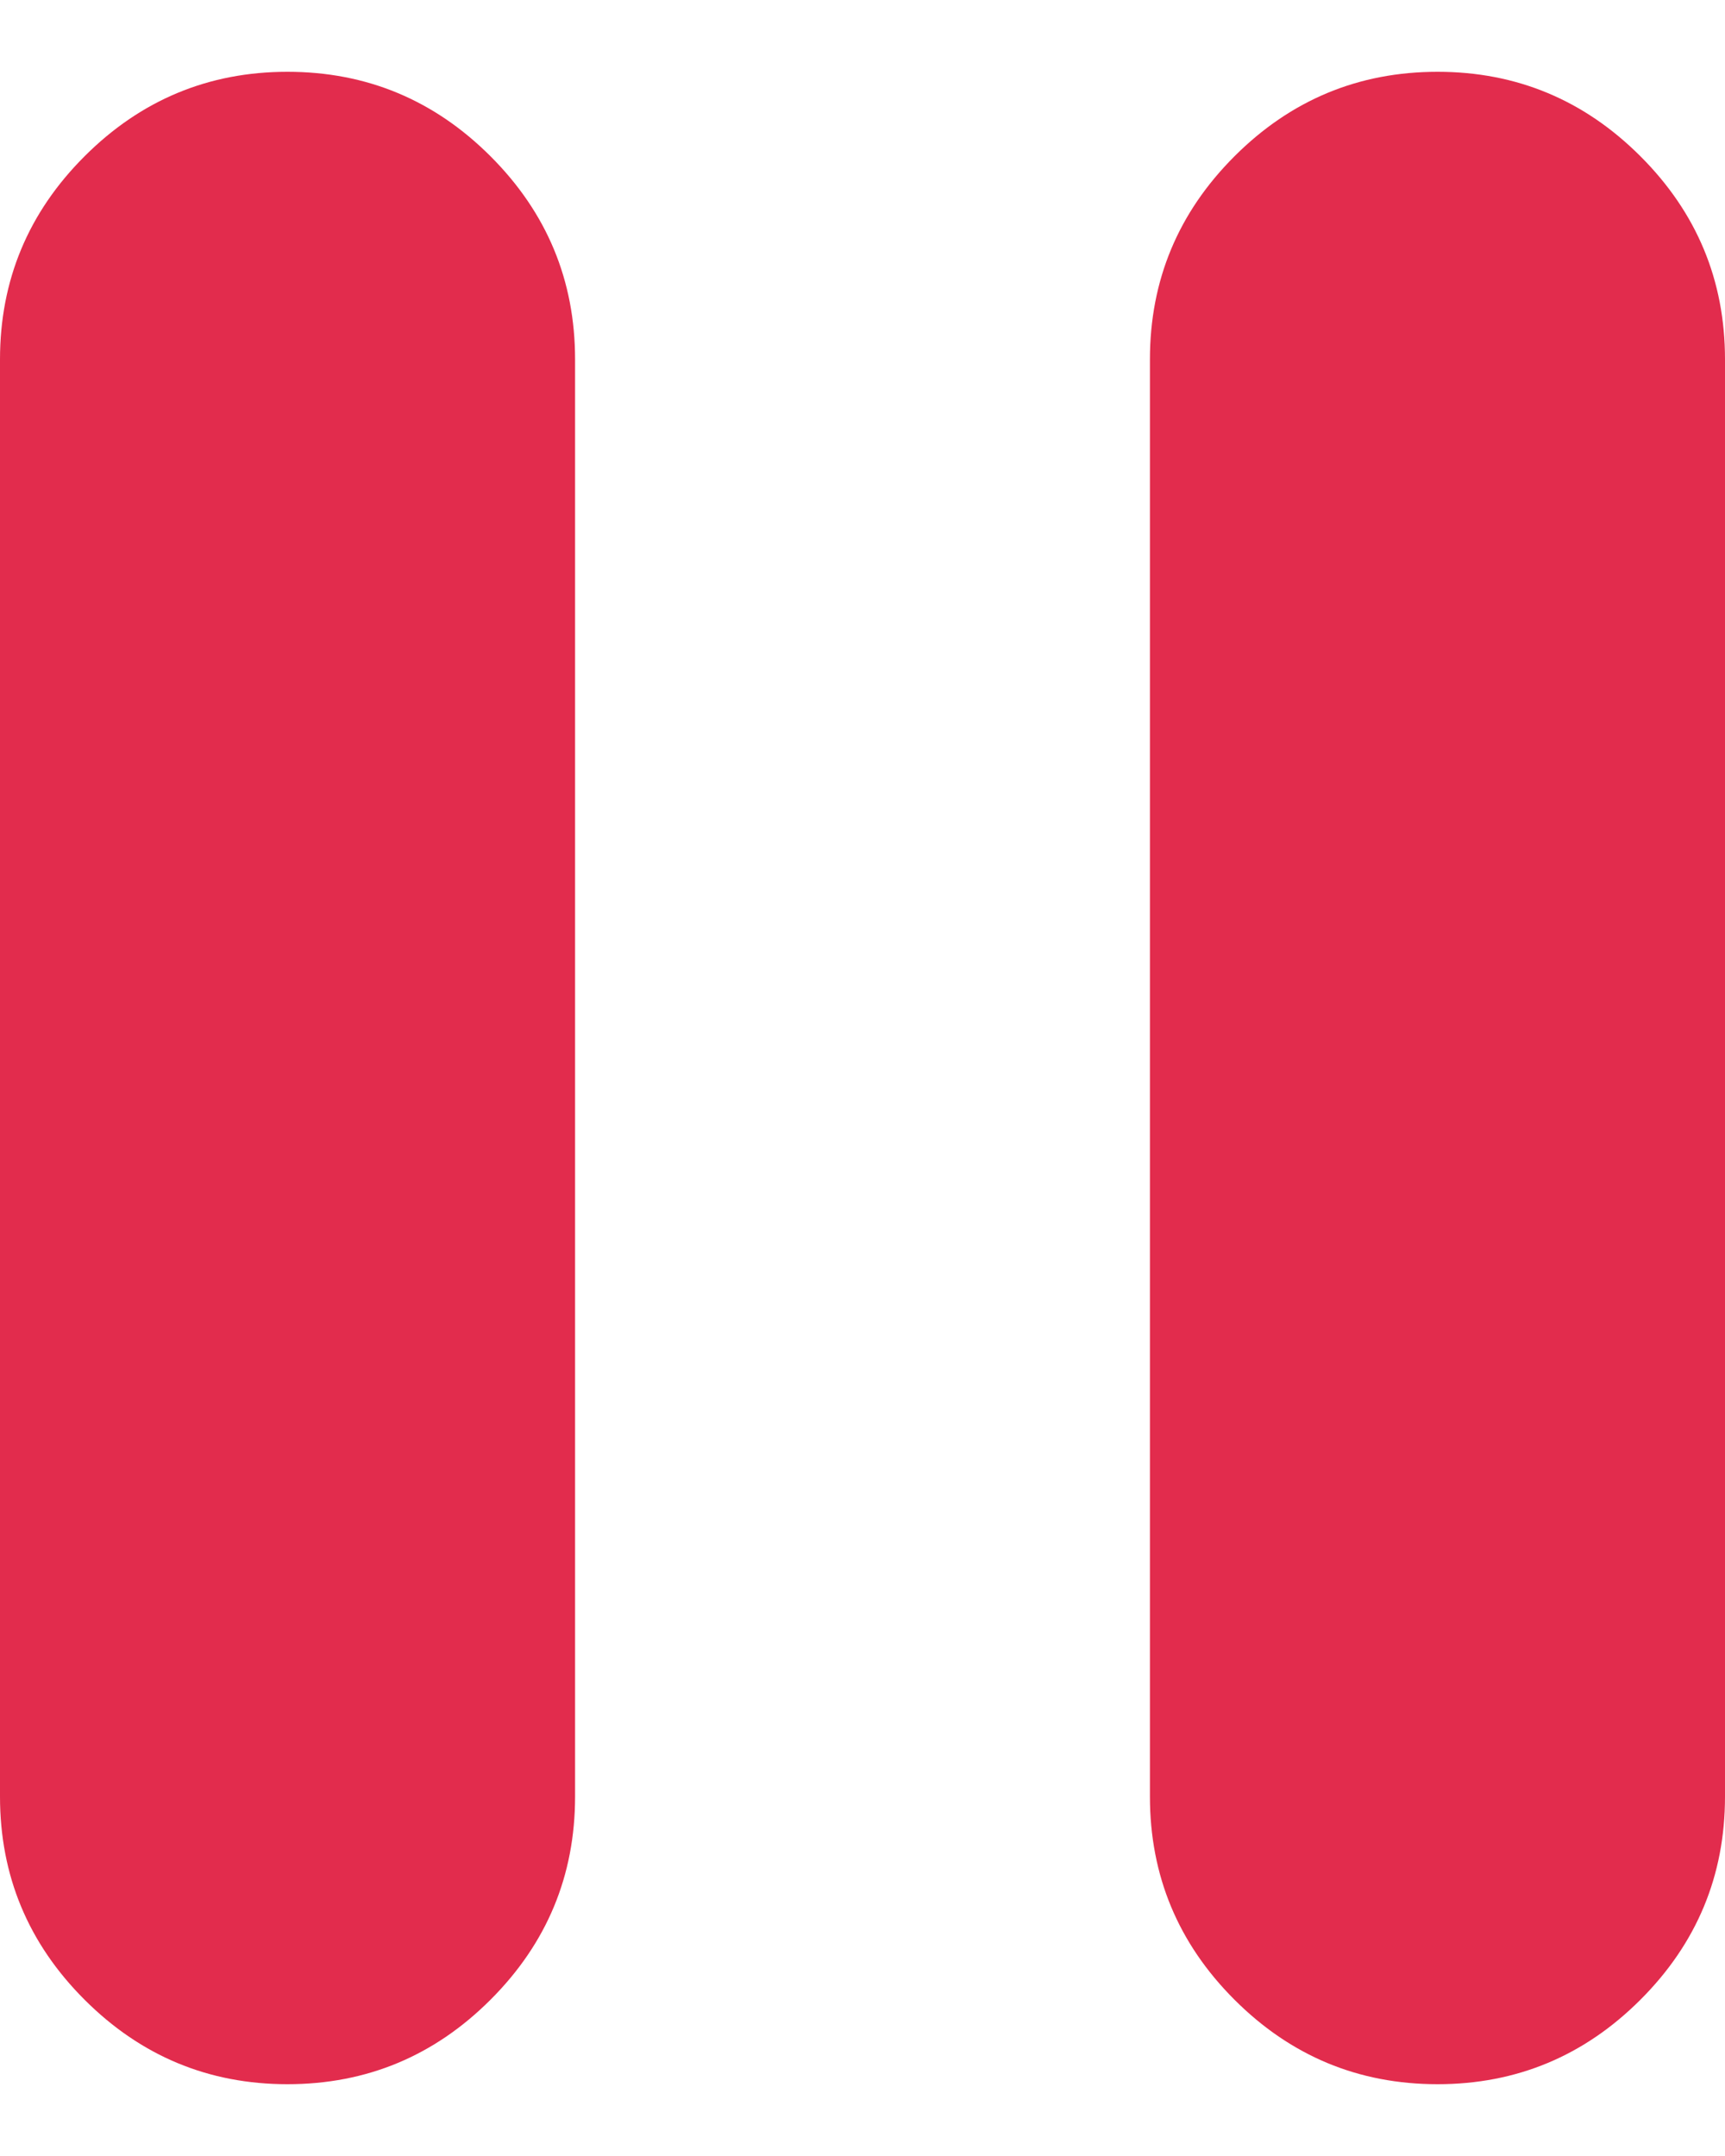 <svg width="8" height="10" viewBox="0 0 8 10" fill="none" xmlns="http://www.w3.org/2000/svg">
<path d="M6.667 9.667C6.3 9.667 5.986 9.536 5.725 9.275C5.464 9.014 5.333 8.7 5.333 8.333V1.667C5.333 1.3 5.464 0.986 5.725 0.725C5.986 0.464 6.3 0.333 6.667 0.333C7.033 0.333 7.347 0.464 7.608 0.725C7.869 0.986 8 1.3 8 1.667V8.333C8 8.7 7.869 9.014 7.608 9.275C7.347 9.536 7.033 9.667 6.667 9.667ZM1.333 9.667C0.967 9.667 0.653 9.536 0.392 9.275C0.131 9.014 0 8.7 0 8.333V1.667C0 1.3 0.131 0.986 0.392 0.725C0.653 0.464 0.967 0.333 1.333 0.333C1.7 0.333 2.014 0.464 2.275 0.725C2.536 0.986 2.667 1.3 2.667 1.667V8.333C2.667 8.7 2.536 9.014 2.275 9.275C2.014 9.536 1.7 9.667 1.333 9.667Z" fill="#E22C4D"/>
</svg>
